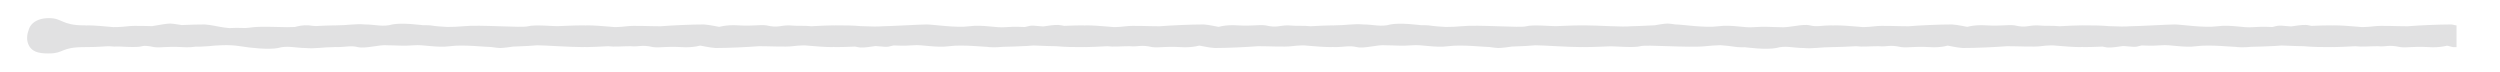 <?xml version="1.0" encoding="UTF-8" standalone="no"?><svg xmlns="http://www.w3.org/2000/svg" xmlns:xlink="http://www.w3.org/1999/xlink" clip-rule="evenodd" stroke-miterlimit="10" viewBox="0 0 276 8"><desc>SVG generated by Keynote</desc><defs></defs><g transform="matrix(1.00, 0.00, -0.00, -1.00, 0.0, 8.0)"><path d="M 5.3 2.1 C 4.4 2.1 3.2 2.2 3.0 3.6 C 2.9 4.9 3.8 5.9 5.2 5.9 C 6.6 5.9 6.2 5.2 9.4 5.2 C 10.5 5.2 10.6 2.8 9.4 2.8 C 6.6 2.8 7.0 2.1 5.3 2.1 C 5.3 2.1 5.3 2.1 5.3 2.1 Z M 5.4 2.1 C 3.8 2.1 3.1 2.7 3.1 4.0 C 3.0 5.3 4.0 6.0 5.4 6.0 C 6.9 6.0 6.8 5.2 9.3 5.2 C 10.6 5.3 10.4 2.8 9.3 2.8 C 6.7 2.8 7.1 2.1 5.4 2.1 C 5.4 2.1 5.4 2.1 5.4 2.1 Z M 9.5 2.8 C 8.3 2.8 8.3 5.2 9.7 5.2 C 11.1 5.2 14.2 4.8 15.0 4.8 C 15.8 4.9 18.1 5.4 18.8 5.4 C 19.5 5.4 23.0 4.6 24.5 4.8 C 25.9 5.0 26.4 4.9 27.4 4.9 C 28.4 4.9 30.0 4.8 31.0 4.7 C 32.0 4.7 32.8 5.3 34.1 5.2 C 35.4 5.0 36.0 5.2 36.9 5.2 C 38.3 5.2 38.2 2.8 36.9 2.8 C 35.7 2.8 34.8 2.6 33.7 2.7 C 32.7 2.7 31.7 3.0 30.7 2.7 C 29.7 2.5 27.7 2.7 26.5 2.9 C 25.3 3.1 23.9 3.0 23.0 2.9 C 21.0 2.7 16.4 3.1 15.7 2.9 C 15.1 2.7 13.0 2.9 12.2 2.9 C 11.5 2.9 11.0 2.8 9.5 2.8 C 9.5 2.8 9.5 2.8 9.5 2.8 Z M 64.4 5.2 C 65.7 5.2 65.9 2.8 64.4 2.8 C 62.9 2.8 60.1 3.0 59.3 3.0 C 58.5 2.9 55.1 2.8 54.4 2.8 C 53.7 2.8 51.1 3.1 49.7 2.9 C 48.2 2.7 46.7 3.1 45.7 3.0 C 44.5 2.9 43.8 3.0 42.8 3.0 C 41.9 3.1 40.4 2.6 39.5 2.8 C 38.7 3.0 38.3 2.8 37.1 2.8 C 36.0 2.8 36.0 5.2 37.1 5.2 C 38.1 5.2 39.1 5.2 40.1 5.1 C 41.2 5.1 42.5 5.0 43.7 5.0 C 44.7 5.0 46.3 5.3 47.5 5.2 C 48.7 5.0 50.5 5.0 51.2 4.9 C 52.1 4.9 54.0 5.0 54.8 4.8 C 55.9 4.7 57.7 4.9 58.4 5.1 C 59.0 5.3 59.5 5.0 60.9 5.1 C 61.8 5.1 63.1 5.2 64.4 5.2 C 64.4 5.2 64.4 5.2 64.4 5.2 Z M 64.8 5.2 C 66.3 5.2 68.7 4.9 69.3 4.9 C 69.9 4.9 71.9 5.1 72.8 5.0 C 73.7 5.0 74.0 4.8 75.6 4.7 C 77.6 4.7 78.9 4.9 78.9 4.9 C 79.2 5.0 80.2 5.3 81.5 5.2 C 83.3 5.1 83.8 5.3 84.6 5.2 C 85.9 4.9 86.1 5.2 87.1 5.2 C 88.1 5.1 88.8 5.2 89.6 5.1 C 90.5 4.9 91.2 5.2 92.0 5.2 C 93.3 5.2 93.2 2.8 91.9 2.8 C 91.2 2.8 90.5 3.0 89.7 3.0 C 89.0 3.0 88.3 3.0 87.5 2.9 C 86.7 2.8 85.1 2.9 83.8 2.9 C 82.5 2.8 80.4 2.7 79.0 2.7 C 77.5 2.8 76.6 3.4 73.5 3.0 C 72.6 2.9 70.6 3.0 69.9 3.0 C 68.5 3.0 65.8 2.8 64.7 2.8 C 63.3 2.8 63.3 5.2 64.8 5.2 C 64.8 5.2 64.8 5.2 64.8 5.2 Z M 119.5 5.2 C 120.8 5.2 121.0 2.8 119.5 2.8 C 118.0 2.8 115.3 3.0 114.4 3.0 C 113.6 2.9 110.2 2.8 109.5 2.8 C 108.8 2.8 106.3 3.1 104.8 2.9 C 103.3 2.7 101.8 3.1 100.8 3.0 C 99.6 2.9 98.9 3.0 97.9 3.0 C 97.0 3.1 95.5 2.6 94.7 2.8 C 93.8 3.0 93.4 2.8 92.2 2.8 C 91.1 2.8 91.1 5.2 92.2 5.2 C 93.2 5.2 94.2 5.2 95.2 5.1 C 96.3 5.1 97.6 5.0 98.8 5.0 C 99.8 5.0 101.4 5.3 102.6 5.2 C 103.8 5.0 105.6 5.0 106.3 4.9 C 107.2 4.9 109.1 5.0 109.9 4.8 C 111.0 4.7 112.8 4.9 113.5 5.1 C 114.1 5.3 114.6 5.0 116.0 5.1 C 116.9 5.1 118.3 5.2 119.5 5.2 C 119.5 5.2 119.5 5.2 119.5 5.2 Z M 119.9 5.2 C 121.4 5.2 123.8 4.9 124.4 4.9 C 125.0 4.9 127.0 5.1 127.9 5.0 C 128.8 5.0 129.1 4.8 130.7 4.7 C 132.7 4.7 134.0 4.9 134.1 4.9 C 134.3 5.0 135.3 5.3 136.6 5.2 C 138.4 5.1 138.9 5.3 139.7 5.2 C 141.0 4.9 141.2 5.2 142.2 5.2 C 143.2 5.1 143.9 5.2 144.7 5.1 C 145.6 4.9 146.3 5.2 147.1 5.2 C 148.4 5.2 148.3 2.8 147.0 2.8 C 146.3 2.8 145.6 3.0 144.8 3.0 C 144.1 3.0 143.4 3.0 142.6 2.9 C 141.8 2.8 140.2 2.9 138.9 2.9 C 137.6 2.8 135.5 2.7 134.1 2.7 C 132.6 2.8 131.7 3.4 128.7 3.0 C 127.7 2.9 125.8 3.0 125.0 3.0 C 123.6 3.0 120.9 2.8 119.8 2.8 C 118.4 2.8 118.4 5.2 119.9 5.2 C 119.9 5.2 119.9 5.2 119.9 5.2 Z M 174.6 5.2 C 175.9 5.2 176.1 2.8 174.6 2.8 C 173.1 2.8 170.4 3.0 169.5 3.0 C 168.7 2.9 165.3 2.8 164.6 2.8 C 163.9 2.8 161.4 3.1 159.9 2.9 C 158.4 2.7 157.0 3.1 155.9 3.0 C 154.7 2.9 154.0 3.0 153.0 3.0 C 152.1 3.1 150.6 2.6 149.8 2.8 C 148.9 3.0 148.5 2.8 147.3 2.8 C 146.2 2.8 146.2 5.2 147.3 5.2 C 148.4 5.2 149.3 5.2 150.3 5.1 C 151.4 5.1 152.7 5.0 153.9 5.0 C 154.9 5.0 156.5 5.3 157.7 5.2 C 159.0 5.0 160.7 5.0 161.4 4.9 C 162.3 4.9 164.2 5.0 165.1 4.8 C 166.1 4.7 167.9 4.9 168.6 5.1 C 169.2 5.3 169.7 5.0 171.1 5.1 C 172.0 5.1 173.4 5.2 174.6 5.2 C 174.6 5.2 174.6 5.2 174.6 5.2 Z M 174.8 2.8 C 173.7 2.8 173.6 5.2 175.0 5.2 C 176.4 5.2 179.5 4.8 180.3 4.8 C 181.2 4.9 183.4 5.4 184.1 5.4 C 184.9 5.4 188.3 4.6 189.8 4.8 C 191.3 5.0 191.7 4.9 192.7 4.9 C 193.7 4.9 195.3 4.8 196.3 4.7 C 197.3 4.7 198.2 5.3 199.4 5.2 C 200.7 5.0 201.4 5.2 202.2 5.2 C 203.7 5.2 203.6 2.8 202.3 2.8 C 201.0 2.8 200.1 2.6 199.1 2.7 C 198.0 2.7 197.1 3.0 196.1 2.7 C 195.0 2.5 193.1 2.7 191.8 2.9 C 190.6 3.1 189.3 3.0 188.3 2.9 C 186.4 2.7 181.7 3.1 181.1 2.9 C 180.4 2.7 178.3 2.9 177.5 2.9 C 176.8 2.9 176.4 2.8 174.8 2.8 C 174.8 2.8 174.8 2.8 174.8 2.8 Z M 202.6 5.2 C 204.1 5.2 206.5 4.9 207.1 4.9 C 207.6 4.9 209.6 5.1 210.6 5.0 C 211.5 5.0 211.8 4.8 213.4 4.7 C 215.3 4.7 216.6 4.9 216.7 4.9 C 217.0 5.0 217.9 5.3 219.3 5.2 C 221.0 5.1 221.6 5.3 222.4 5.2 C 223.7 4.9 223.8 5.2 224.9 5.2 C 225.9 5.1 226.5 5.2 227.4 5.1 C 228.3 4.9 228.9 5.2 229.8 5.2 C 231.1 5.2 230.9 2.8 229.7 2.8 C 229.0 2.8 228.3 3.0 227.5 3.0 C 226.7 3.0 226.0 3.0 225.3 2.9 C 224.5 2.8 222.9 2.9 221.6 2.9 C 220.3 2.8 218.2 2.7 216.7 2.7 C 215.2 2.8 214.3 3.4 211.3 3.0 C 210.4 2.9 208.4 3.0 207.6 3.0 C 206.2 3.0 203.6 2.8 202.4 2.8 C 201.1 2.8 201.1 5.2 202.6 5.2 C 202.6 5.2 202.6 5.2 202.6 5.2 Z M 257.3 5.2 C 258.6 5.2 258.8 2.8 257.3 2.8 C 255.8 2.8 253.0 3.0 252.2 3.0 C 251.4 2.9 248.0 2.8 247.3 2.8 C 246.6 2.8 244.0 3.1 242.5 2.9 C 241.1 2.7 239.6 3.1 238.6 3.0 C 237.3 2.9 236.7 3.0 235.7 3.0 C 234.7 3.1 233.2 2.6 232.4 2.8 C 231.6 3.0 231.1 2.8 230.0 2.8 C 228.9 2.8 228.9 5.2 229.9 5.2 C 231.0 5.2 231.9 5.2 233.0 5.1 C 234.1 5.1 235.4 5.0 236.5 5.0 C 237.6 5.0 239.2 5.3 240.4 5.2 C 241.6 5.0 243.4 5.0 244.1 4.9 C 245.0 4.9 246.9 5.0 247.7 4.8 C 248.8 4.7 250.6 4.9 251.2 5.1 C 251.9 5.3 252.4 5.0 253.8 5.1 C 254.7 5.1 256.0 5.2 257.3 5.2 C 257.3 5.2 257.3 5.2 257.3 5.2 Z M 257.7 5.2 C 259.2 5.2 261.6 4.9 262.2 4.9 C 262.8 4.9 264.7 5.1 265.7 5.0 C 266.6 5.0 266.9 4.8 268.5 4.7 C 269.5 4.7 270.3 4.7 270.9 4.8 C 270.9 4.8 271.0 4.8 271.1 4.8 C 271.1 4.8 271.1 4.8 271.2 4.8 C 271.2 4.8 271.2 4.8 271.2 4.8 C 271.2 4.8 271.2 4.8 271.2 4.8 C 271.2 4.8 271.2 4.8 271.2 4.8 C 271.2 4.8 271.2 4.8 271.2 4.8 C 271.2 4.8 271.2 4.8 271.2 4.8 C 271.2 4.8 271.2 4.8 271.2 4.8 C 271.2 4.8 271.2 3.2 271.2 3.2 C 271.2 3.2 271.2 3.2 271.2 3.2 C 271.2 3.2 271.2 3.2 271.2 3.2 C 271.2 3.2 271.2 3.2 271.2 3.2 C 271.2 3.2 271.2 3.2 271.2 3.2 C 271.2 3.2 271.2 3.2 271.2 3.2 C 271.2 3.2 271.2 3.2 271.2 3.2 C 271.2 3.2 271.2 3.2 271.2 3.2 C 271.2 3.2 271.2 3.2 271.2 3.2 C 271.2 3.2 271.2 3.2 271.2 3.2 C 271.1 3.1 271.0 3.1 270.9 3.1 C 270.8 3.1 270.7 3.1 270.6 3.1 C 270.4 3.0 269.4 2.7 268.1 2.8 C 266.3 2.9 265.8 2.7 265.0 2.8 C 263.6 3.1 263.5 2.8 262.5 2.9 C 261.5 2.9 260.8 2.8 260.0 2.9 C 259.1 3.1 258.4 2.8 257.6 2.8 C 256.3 2.8 256.4 5.2 257.6 5.2 C 258.4 5.2 259.1 5.0 259.8 5.0 C 260.6 5.0 261.3 5.0 262.1 5.1 C 262.9 5.2 264.5 5.1 265.8 5.1 C 267.0 5.2 269.2 5.3 270.6 5.3 C 270.8 5.3 271.0 5.2 271.2 5.2 C 271.2 5.2 271.2 5.2 271.2 5.2 C 271.2 5.2 271.2 5.2 271.2 5.2 C 271.2 5.2 271.2 5.2 271.2 5.2 C 271.2 5.2 271.2 5.2 271.2 5.2 C 271.2 5.2 271.2 5.2 271.2 5.2 C 271.2 5.2 271.2 5.2 271.2 5.2 C 271.2 5.2 271.2 5.2 271.2 5.2 C 271.2 5.2 271.2 5.2 271.2 5.2 C 271.2 5.2 271.2 2.8 271.2 2.8 C 271.2 2.8 271.2 2.8 271.2 2.8 C 271.2 2.8 271.2 2.8 271.2 2.8 C 271.2 2.8 271.2 2.8 271.2 2.8 C 271.2 2.8 271.2 2.8 271.2 2.8 C 271.2 2.8 271.2 2.8 271.2 2.8 C 271.2 2.8 271.2 2.8 271.2 2.8 C 271.2 2.8 271.2 2.8 271.2 2.8 C 271.1 2.8 271.1 2.8 271.0 2.8 C 271.0 2.8 270.9 2.8 270.8 2.8 C 270.4 2.9 270.1 3.0 269.7 3.0 C 268.9 3.1 267.9 3.2 266.4 3.0 C 265.5 2.9 263.5 3.0 262.7 3.0 C 261.4 3.0 258.7 2.8 257.6 2.8 C 256.2 2.8 256.2 5.2 257.7 5.2 C 257.7 5.2 257.7 5.2 257.7 5.2 Z M 230.1 2.8 C 228.8 2.8 228.5 5.2 230.1 5.2 C 231.6 5.2 234.3 5.0 235.1 5.1 C 236.0 5.1 239.4 5.3 240.1 5.3 C 240.8 5.3 243.3 4.9 244.8 5.1 C 246.3 5.3 247.7 4.9 248.7 5.0 C 250.0 5.1 250.7 5.0 251.7 5.0 C 252.6 4.9 254.1 5.4 254.9 5.2 C 255.7 5.0 256.2 5.2 257.4 5.2 C 258.5 5.2 258.5 2.8 257.4 2.8 C 256.3 2.8 255.4 2.8 254.3 2.9 C 253.3 2.9 252.0 3.0 250.8 3.0 C 249.8 3.0 248.2 2.7 247.0 2.8 C 245.7 3.0 244.0 3.1 243.2 3.1 C 242.4 3.1 240.5 3.0 239.6 3.2 C 238.6 3.3 236.8 3.1 236.1 2.9 C 235.5 2.7 235.0 3.0 233.6 2.9 C 232.7 2.9 231.3 2.8 230.1 2.8 C 230.1 2.8 230.1 2.8 230.1 2.8 Z M 229.7 2.8 C 228.2 2.8 225.8 3.1 225.2 3.1 C 224.6 3.1 222.6 2.9 221.7 3.0 C 220.8 3.0 220.4 3.2 218.9 3.3 C 216.9 3.3 215.6 3.1 215.5 3.1 C 215.2 3.0 214.3 2.7 213.0 2.8 C 211.2 2.9 210.7 2.7 209.9 2.8 C 208.5 3.1 208.4 2.8 207.4 2.9 C 206.3 2.9 205.7 2.8 204.9 2.9 C 204.0 3.1 203.3 2.8 202.5 2.8 C 201.2 2.8 201.3 5.2 202.5 5.2 C 203.3 5.2 204.0 5.0 204.7 5.0 C 205.5 5.0 206.2 5.0 207.0 5.1 C 207.8 5.2 209.4 5.1 210.7 5.1 C 211.9 5.2 214.0 5.3 215.5 5.3 C 217.0 5.2 217.9 4.6 220.9 5.0 C 221.9 5.1 223.8 5.0 224.6 5.0 C 226.0 5.0 228.7 5.2 229.8 5.2 C 231.2 5.2 231.1 2.8 229.7 2.8 C 229.7 2.8 229.7 2.8 229.7 2.8 Z M 174.9 2.8 C 173.7 2.8 173.4 5.2 174.9 5.2 C 176.4 5.2 179.2 5.0 180.0 5.1 C 180.8 5.1 184.2 5.3 185.0 5.3 C 185.7 5.3 188.2 4.9 189.7 5.1 C 191.2 5.3 192.6 4.9 193.6 5.0 C 194.9 5.1 195.6 5.0 196.5 5.0 C 197.5 4.9 199.0 5.4 199.8 5.2 C 200.6 5.0 201.1 5.2 202.2 5.2 C 203.4 5.2 203.4 2.8 202.3 2.8 C 201.2 2.8 200.3 2.8 199.2 2.9 C 198.2 2.9 196.9 3.0 195.7 3.0 C 194.6 3.0 193.1 2.7 191.8 2.8 C 190.6 3.0 188.8 3.1 188.1 3.1 C 187.2 3.1 185.3 3.0 184.5 3.2 C 183.5 3.3 181.7 3.1 181.0 2.9 C 180.3 2.7 179.9 3.0 178.4 2.9 C 177.6 2.9 176.2 2.8 174.9 2.8 C 174.9 2.8 174.9 2.8 174.9 2.8 Z M 174.8 5.2 C 175.9 5.2 175.9 2.8 174.6 2.8 C 173.2 2.8 170.0 3.2 169.2 3.2 C 168.4 3.1 166.2 2.7 165.4 2.7 C 164.7 2.7 161.3 3.4 159.8 3.2 C 158.3 3.0 157.9 3.1 156.9 3.1 C 155.9 3.1 154.2 3.2 153.3 3.3 C 152.3 3.3 151.4 2.7 150.2 2.9 C 148.9 3.0 148.2 2.8 147.3 2.8 C 145.9 2.8 146.0 5.2 147.3 5.2 C 148.6 5.2 149.4 5.4 150.5 5.3 C 151.6 5.3 152.5 5.0 153.5 5.3 C 154.5 5.5 156.5 5.3 157.7 5.1 C 159.0 5.0 160.3 5.0 161.3 5.1 C 163.2 5.3 167.9 4.9 168.5 5.1 C 169.2 5.3 171.3 5.1 172.1 5.1 C 172.8 5.1 173.2 5.2 174.8 5.2 C 174.8 5.2 174.8 5.2 174.8 5.2 Z M 147.0 2.8 C 145.5 2.8 143.1 3.1 142.5 3.1 C 141.9 3.1 140.0 2.9 139.0 3.0 C 138.1 3.0 137.8 3.2 136.2 3.3 C 134.2 3.3 133.0 3.1 132.9 3.1 C 132.6 3.0 131.6 2.7 130.3 2.8 C 128.5 2.9 128.0 2.7 127.2 2.8 C 125.9 3.1 125.7 2.8 124.7 2.9 C 123.7 2.9 123.0 2.8 122.2 2.9 C 121.3 3.1 120.7 2.8 119.8 2.8 C 118.5 2.8 118.6 5.2 119.9 5.2 C 120.6 5.2 121.3 5.0 122.1 5.0 C 122.9 5.0 123.5 5.0 124.3 5.1 C 125.1 5.2 126.7 5.1 128.0 5.1 C 129.3 5.2 131.4 5.3 132.9 5.3 C 134.3 5.2 135.2 4.6 138.3 5.0 C 139.2 5.1 141.2 5.0 142.0 5.0 C 143.3 5.0 146.0 5.2 147.1 5.2 C 148.5 5.2 148.5 2.8 147.0 2.8 C 147.0 2.8 147.0 2.8 147.0 2.8 Z M 92.3 2.8 C 91.0 2.8 90.8 5.2 92.3 5.2 C 93.8 5.2 96.6 5.0 97.4 5.1 C 98.2 5.1 101.6 5.3 102.3 5.3 C 103.0 5.3 105.6 4.9 107.0 5.1 C 108.5 5.3 110.0 4.9 111.0 5.0 C 112.2 5.1 112.9 5.0 113.9 5.0 C 114.9 4.9 116.3 5.4 117.2 5.2 C 118.0 5.0 118.4 5.2 119.6 5.2 C 120.7 5.2 120.7 2.8 119.6 2.8 C 118.6 2.8 117.6 2.8 116.6 2.9 C 115.5 2.9 114.2 3.0 113.0 3.0 C 112.0 3.0 110.4 2.7 109.2 2.8 C 108.0 3.0 106.2 3.1 105.5 3.1 C 104.6 3.1 102.7 3.0 101.9 3.2 C 100.8 3.3 99.0 3.1 98.3 2.9 C 97.7 2.7 97.2 3.0 95.8 2.9 C 94.9 2.9 93.6 2.8 92.3 2.8 C 92.3 2.8 92.3 2.8 92.3 2.8 Z M 91.9 2.8 C 90.4 2.8 88.0 3.1 87.4 3.1 C 86.8 3.1 84.8 2.9 83.9 3.0 C 83.0 3.0 82.7 3.2 81.1 3.3 C 79.1 3.3 77.8 3.1 77.8 3.1 C 77.5 3.0 76.5 2.7 75.2 2.8 C 73.4 2.9 72.9 2.7 72.1 2.8 C 70.8 3.1 70.6 2.8 69.6 2.9 C 68.6 2.9 67.9 2.8 67.1 2.9 C 66.2 3.1 65.5 2.8 64.7 2.8 C 63.4 2.8 63.5 5.2 64.8 5.2 C 65.5 5.2 66.2 5.0 67.0 5.0 C 67.7 5.0 68.4 5.0 69.2 5.1 C 70.0 5.2 71.6 5.1 72.9 5.1 C 74.2 5.2 76.3 5.3 77.7 5.3 C 79.2 5.2 80.1 4.6 83.2 5.0 C 84.1 5.1 86.1 5.0 86.8 5.0 C 88.2 5.0 90.9 5.2 92.0 5.2 C 93.4 5.2 93.4 2.8 91.9 2.8 C 91.9 2.8 91.9 2.8 91.9 2.8 Z M 64.5 5.2 C 65.7 5.2 65.7 2.8 64.4 2.8 C 62.9 2.8 59.8 3.2 59.0 3.2 C 58.2 3.1 55.9 2.7 55.2 2.7 C 54.5 2.7 51.1 3.4 49.6 3.2 C 48.1 3.0 47.7 3.1 46.7 3.1 C 45.6 3.1 44.0 3.2 43.1 3.3 C 42.1 3.3 41.2 2.7 39.9 2.9 C 38.7 3.0 38.0 2.8 37.1 2.8 C 35.7 2.8 35.8 5.2 37.1 5.2 C 38.4 5.2 39.2 5.4 40.3 5.3 C 41.4 5.3 42.3 5.0 43.3 5.3 C 44.3 5.5 46.3 5.3 47.5 5.1 C 48.7 5.0 50.1 5.0 51.1 5.1 C 53.0 5.3 57.6 4.9 58.3 5.1 C 59.0 5.3 61.1 5.1 61.8 5.1 C 62.6 5.1 63.0 5.2 64.5 5.2 C 64.5 5.2 64.5 5.2 64.5 5.2 Z M 36.8 2.8 C 35.3 2.8 32.9 3.1 32.3 3.1 C 31.7 3.1 29.7 2.9 28.8 3.0 C 27.9 3.0 27.6 3.2 26.0 3.3 C 24.0 3.3 22.7 3.1 22.6 3.1 C 22.4 3.0 21.4 2.7 20.1 2.8 C 18.3 2.9 17.8 2.7 17.0 2.8 C 15.7 3.1 15.5 2.8 14.5 2.9 C 13.5 2.9 12.8 2.8 12.0 2.9 C 11.1 3.1 10.4 2.8 9.6 2.8 C 8.3 2.8 8.4 5.2 9.7 5.2 C 10.4 5.2 11.1 5.0 11.9 5.0 C 12.6 5.0 13.3 5.0 14.1 5.1 C 14.9 5.2 16.5 5.1 17.8 5.1 C 19.1 5.2 21.2 5.3 22.6 5.3 C 24.1 5.2 25.0 4.6 28.0 5.0 C 29.0 5.1 30.9 5.0 31.7 5.0 C 33.1 5.0 35.8 5.2 36.9 5.2 C 38.3 5.2 38.3 2.8 36.8 2.8 C 36.8 2.8 36.8 2.8 36.8 2.8 Z M 36.8 2.8 " fill="#E1E1E2"></path></g></svg>